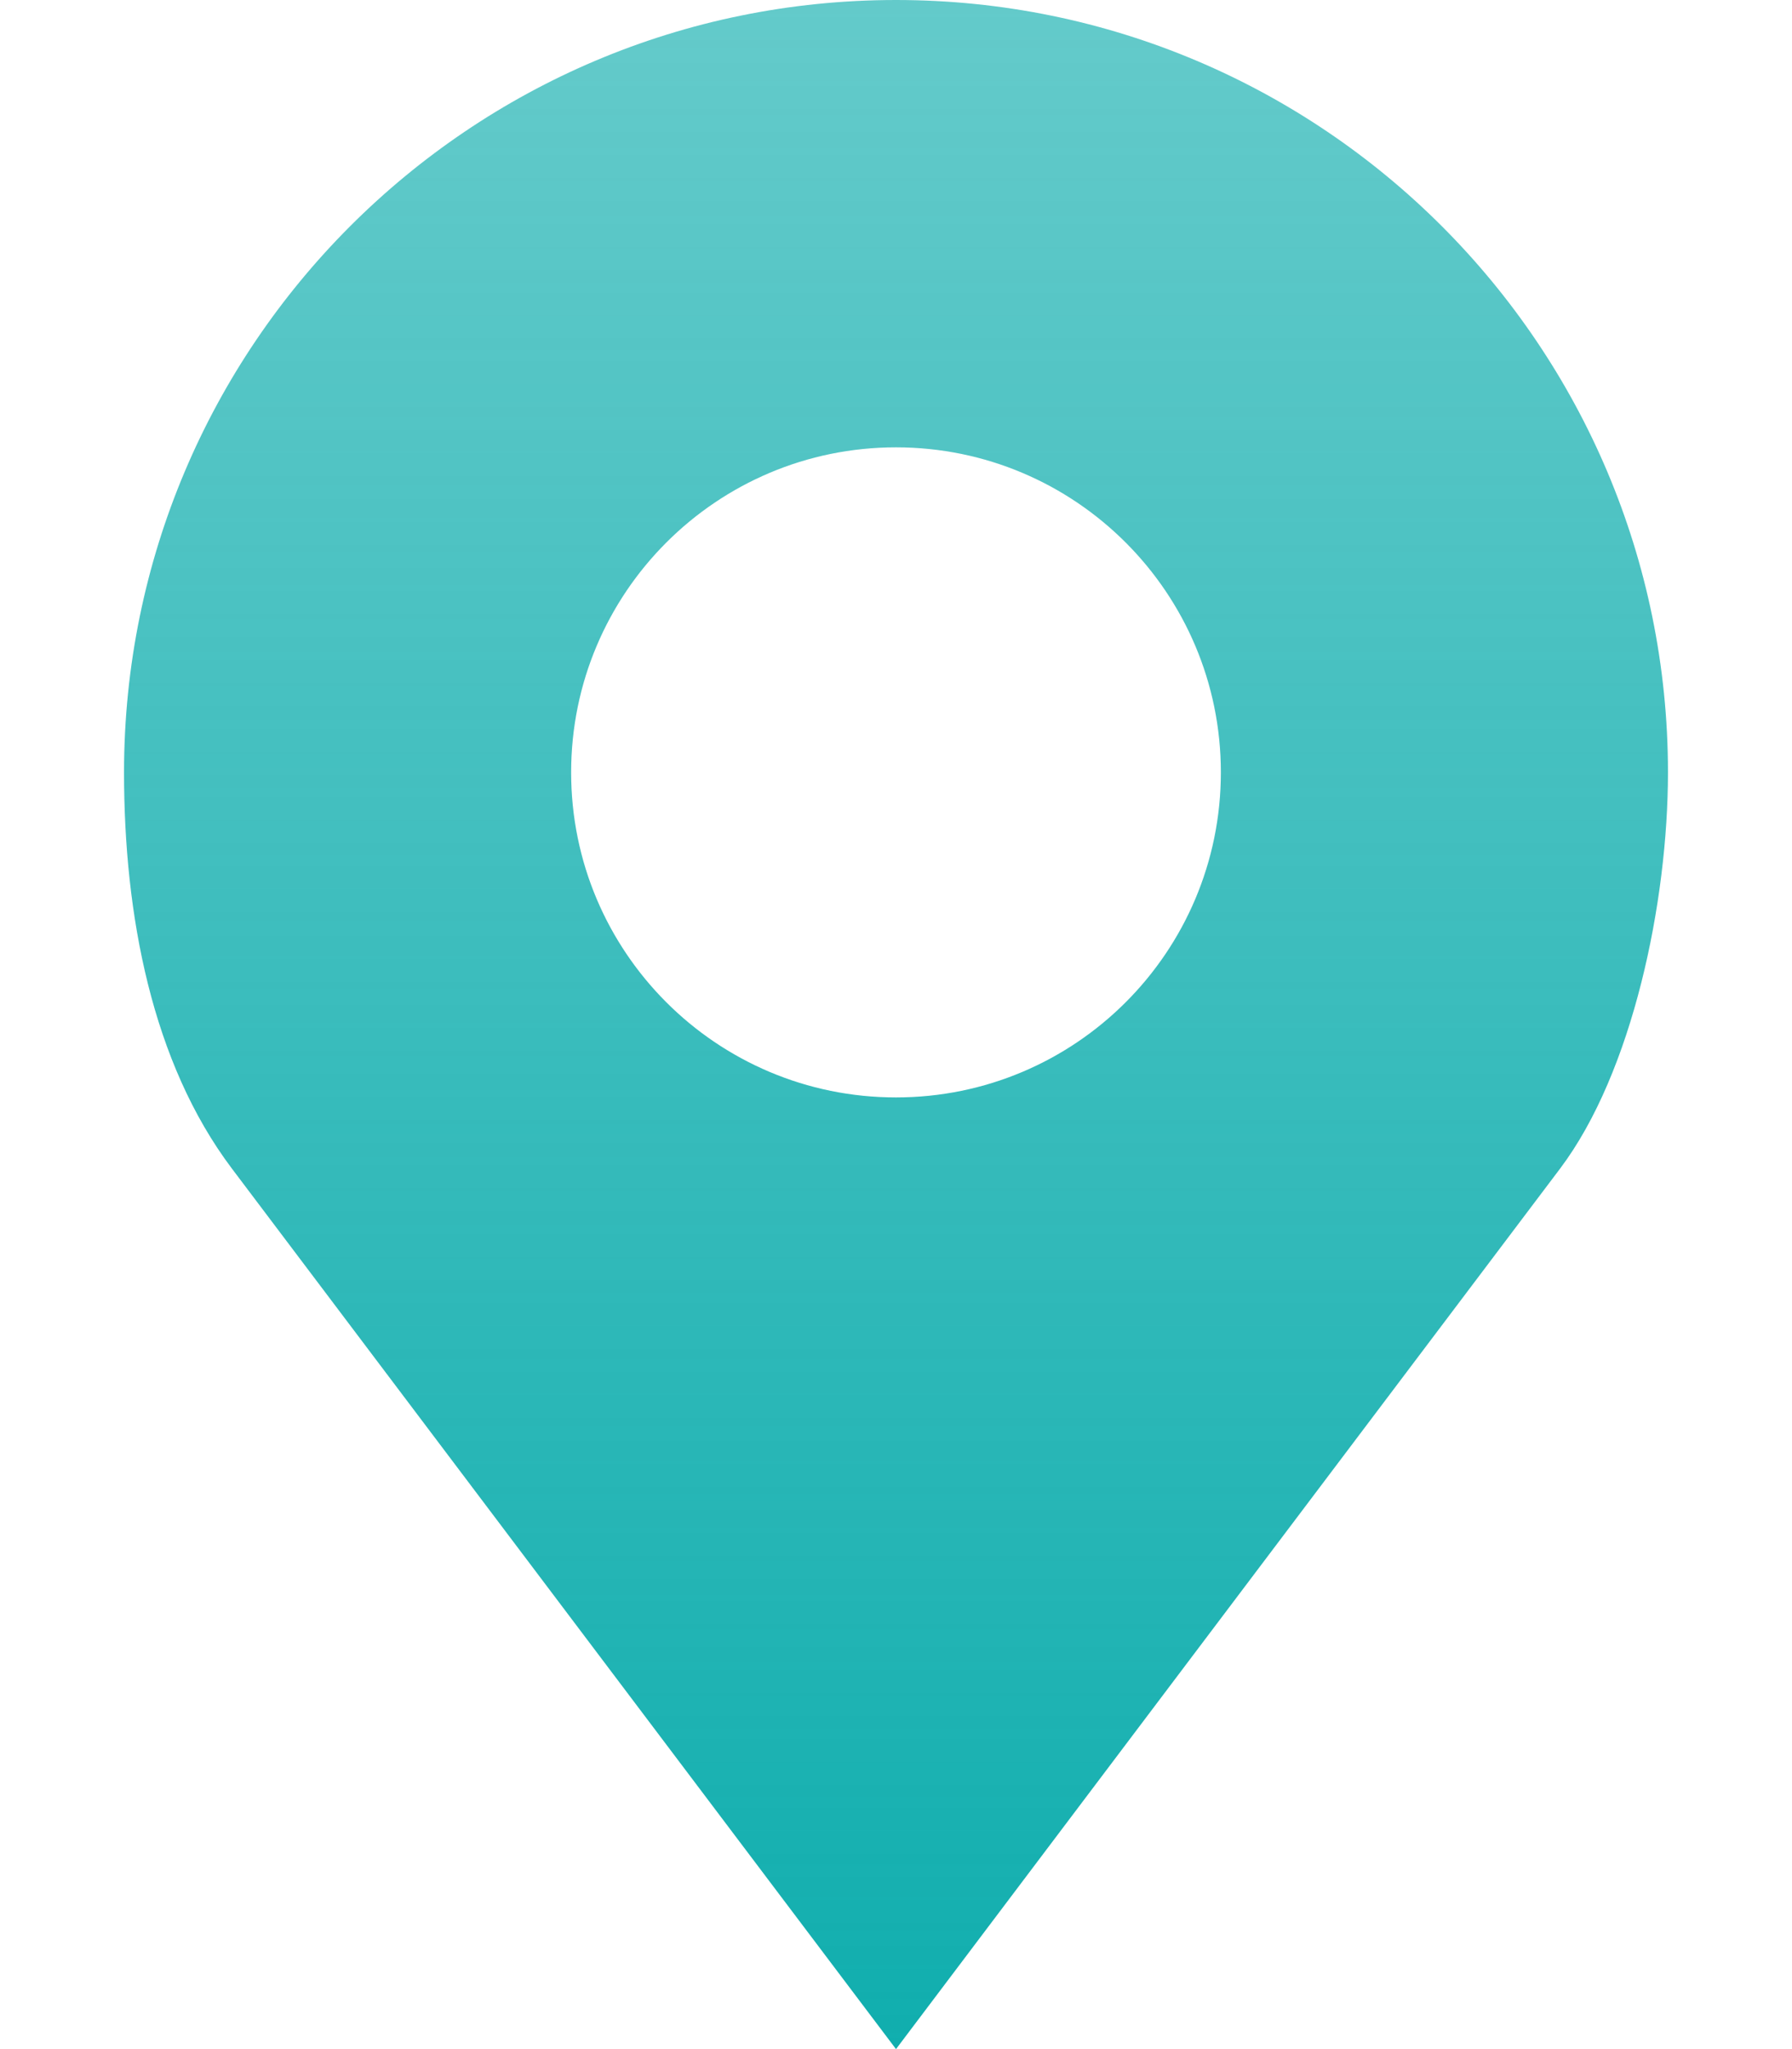 <svg width="14" height="16" viewBox="0 0 14 16" fill="none" xmlns="http://www.w3.org/2000/svg">
<path d="M7 0C3.669 0 0.969 2.7 0.969 6.031C0.969 7.145 1.187 8.296 1.812 9.125L7 16L12.188 9.125C12.756 8.372 13.031 7.04 13.031 6.031C13.031 2.7 10.331 0 7 0ZM7 3.493C8.402 3.493 9.538 4.63 9.538 6.031C9.538 7.433 8.402 8.569 7 8.569C5.598 8.569 4.462 7.433 4.462 6.031C4.462 4.63 5.598 3.493 7 3.493Z" fill="url(#paint0_linear)"/>
<defs>
<linearGradient id="paint0_linear" x1="7" y1="0" x2="7" y2="16" gradientUnits="userSpaceOnUse">
<stop stop-color="#10AEAE" stop-opacity="0.65"/>
<stop offset="1" stop-color="#10AEAE"/>
</linearGradient>
</defs>
</svg>
